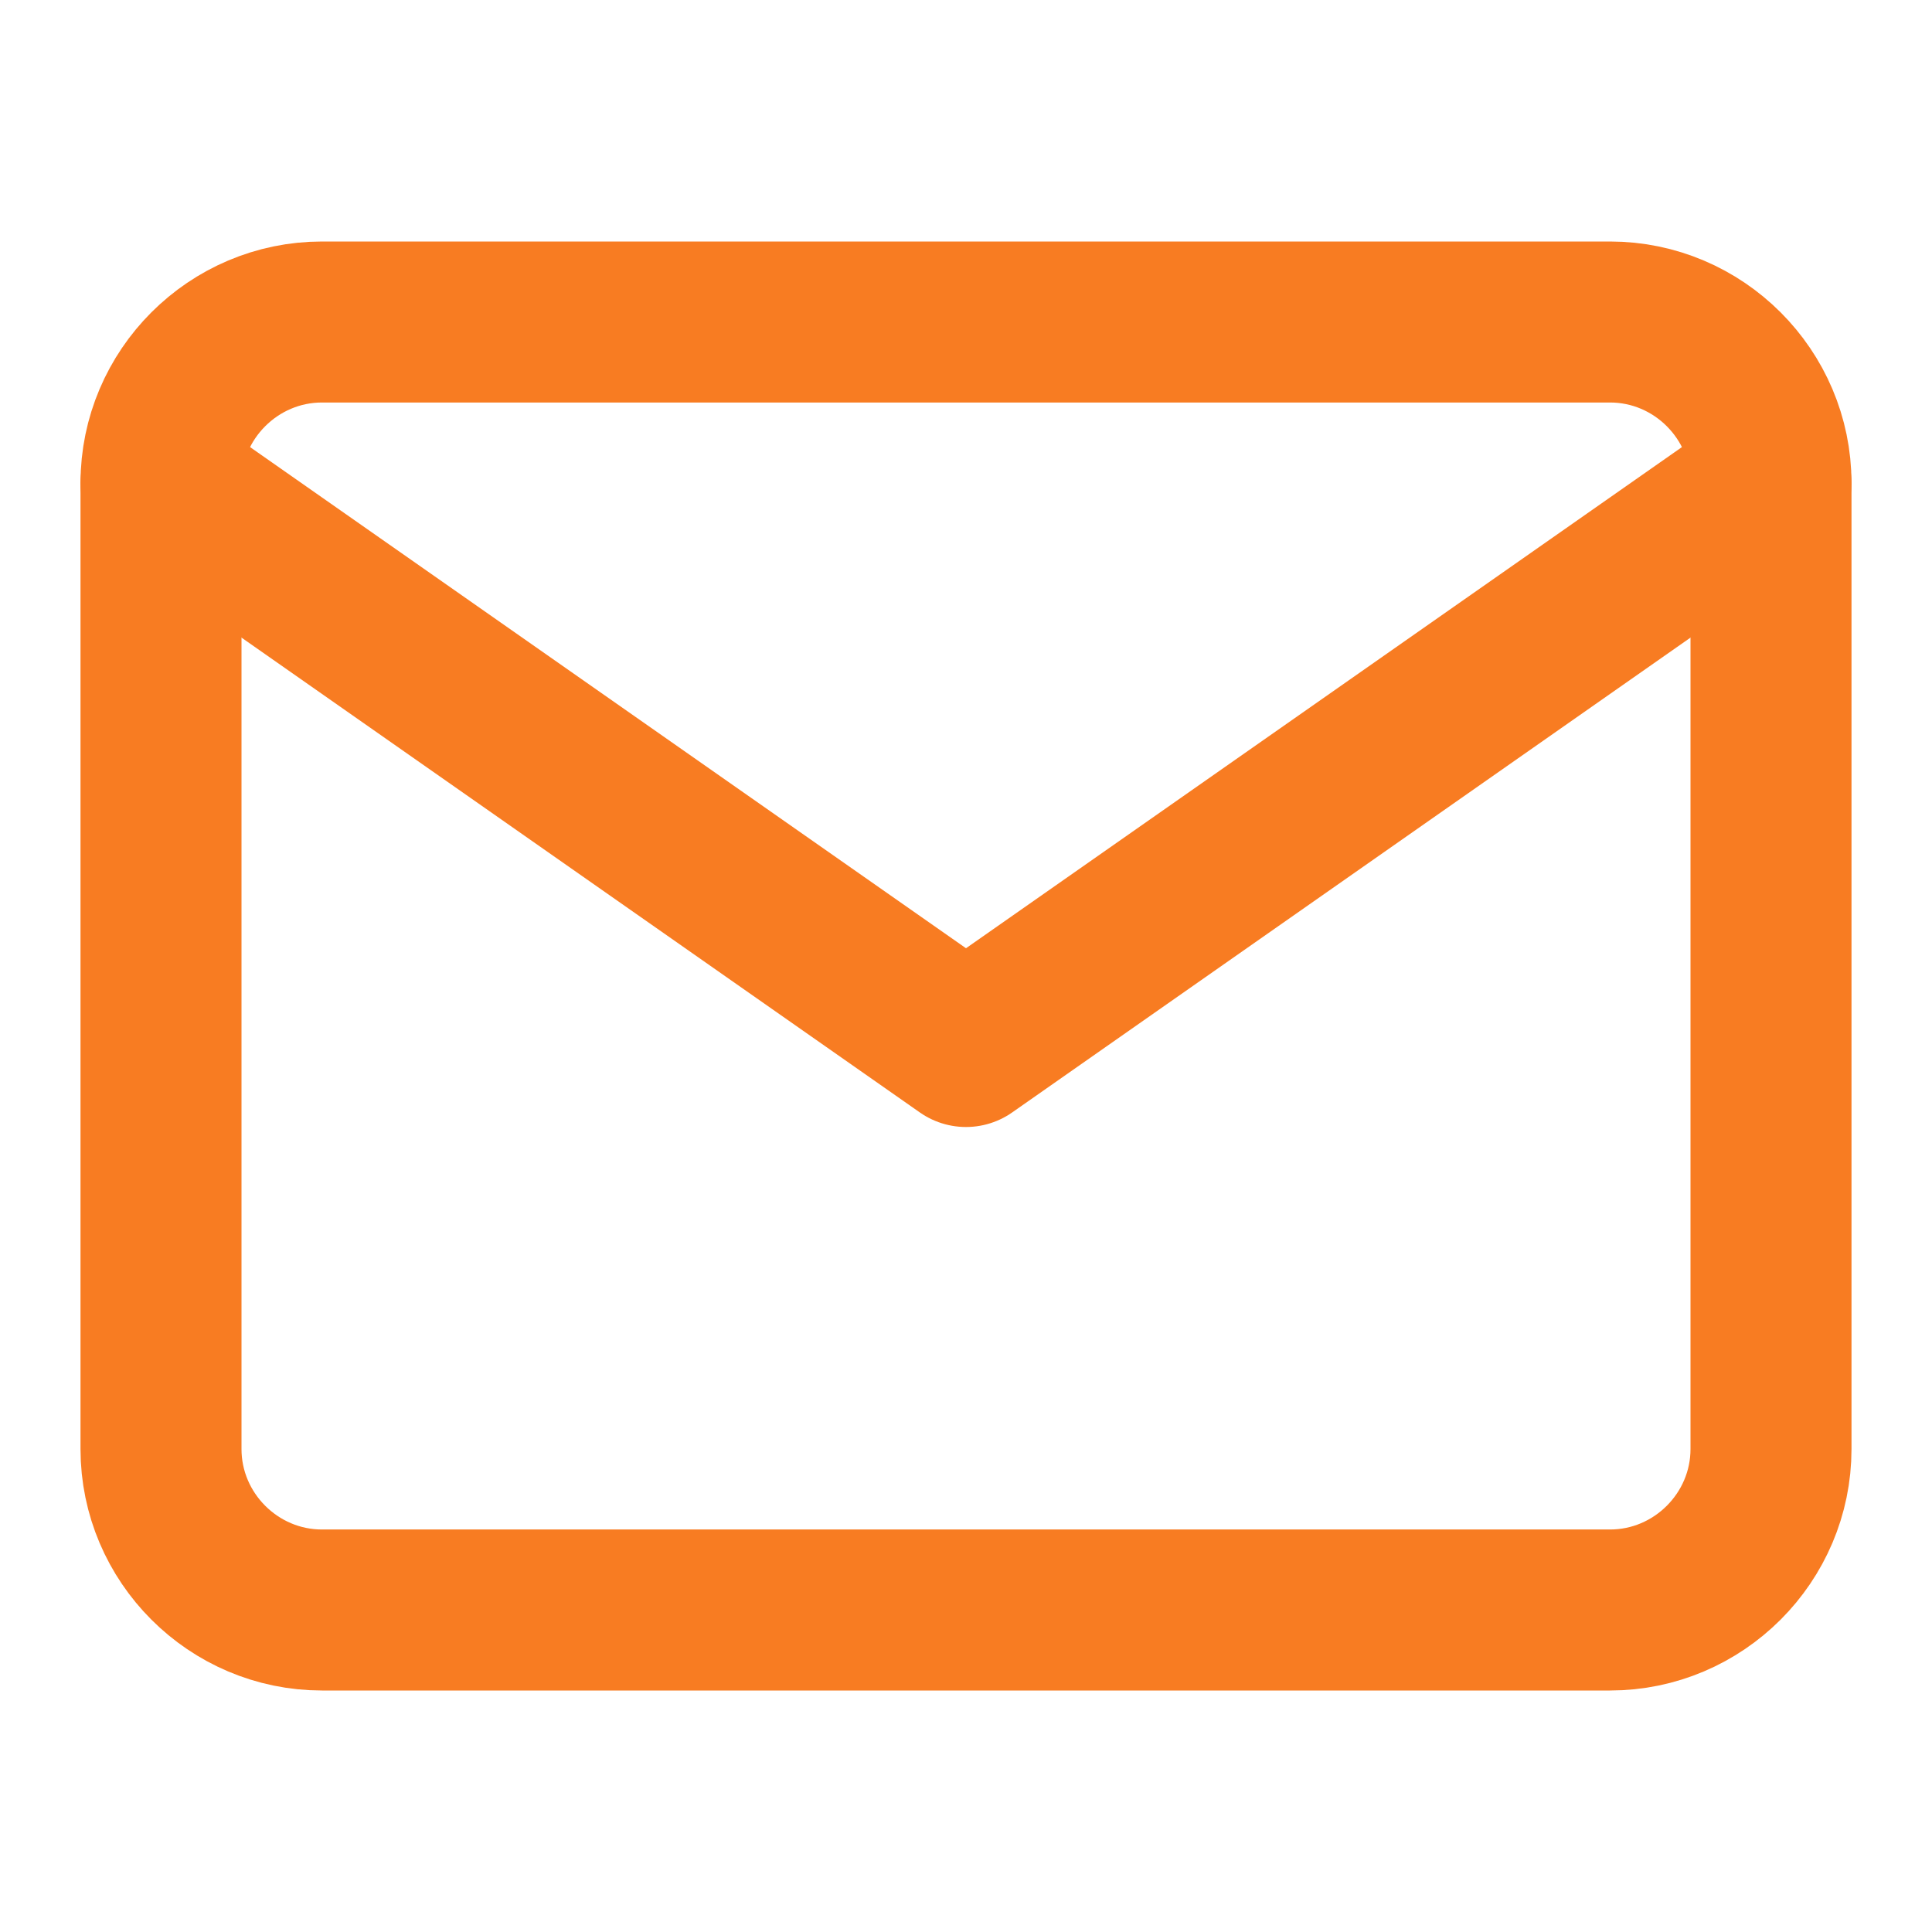 <svg width="24" height="24" viewBox="0 0 24 24" fill="none" xmlns="http://www.w3.org/2000/svg">
<path d="M4 4H20C21.1 4 22 4.9 22 6V18C22 19.1 21.1 20 20 20H4C2.9 20 2 19.1 2 18V6C2 4.9 2.9 4 4 4Z" stroke="#F87C22" stroke-width="2" stroke-linecap="round" stroke-linejoin="round"/>
<path d="M22 6L12 13L2 6" stroke="#F87C22" stroke-width="2" stroke-linecap="round" stroke-linejoin="round"/>
</svg>
